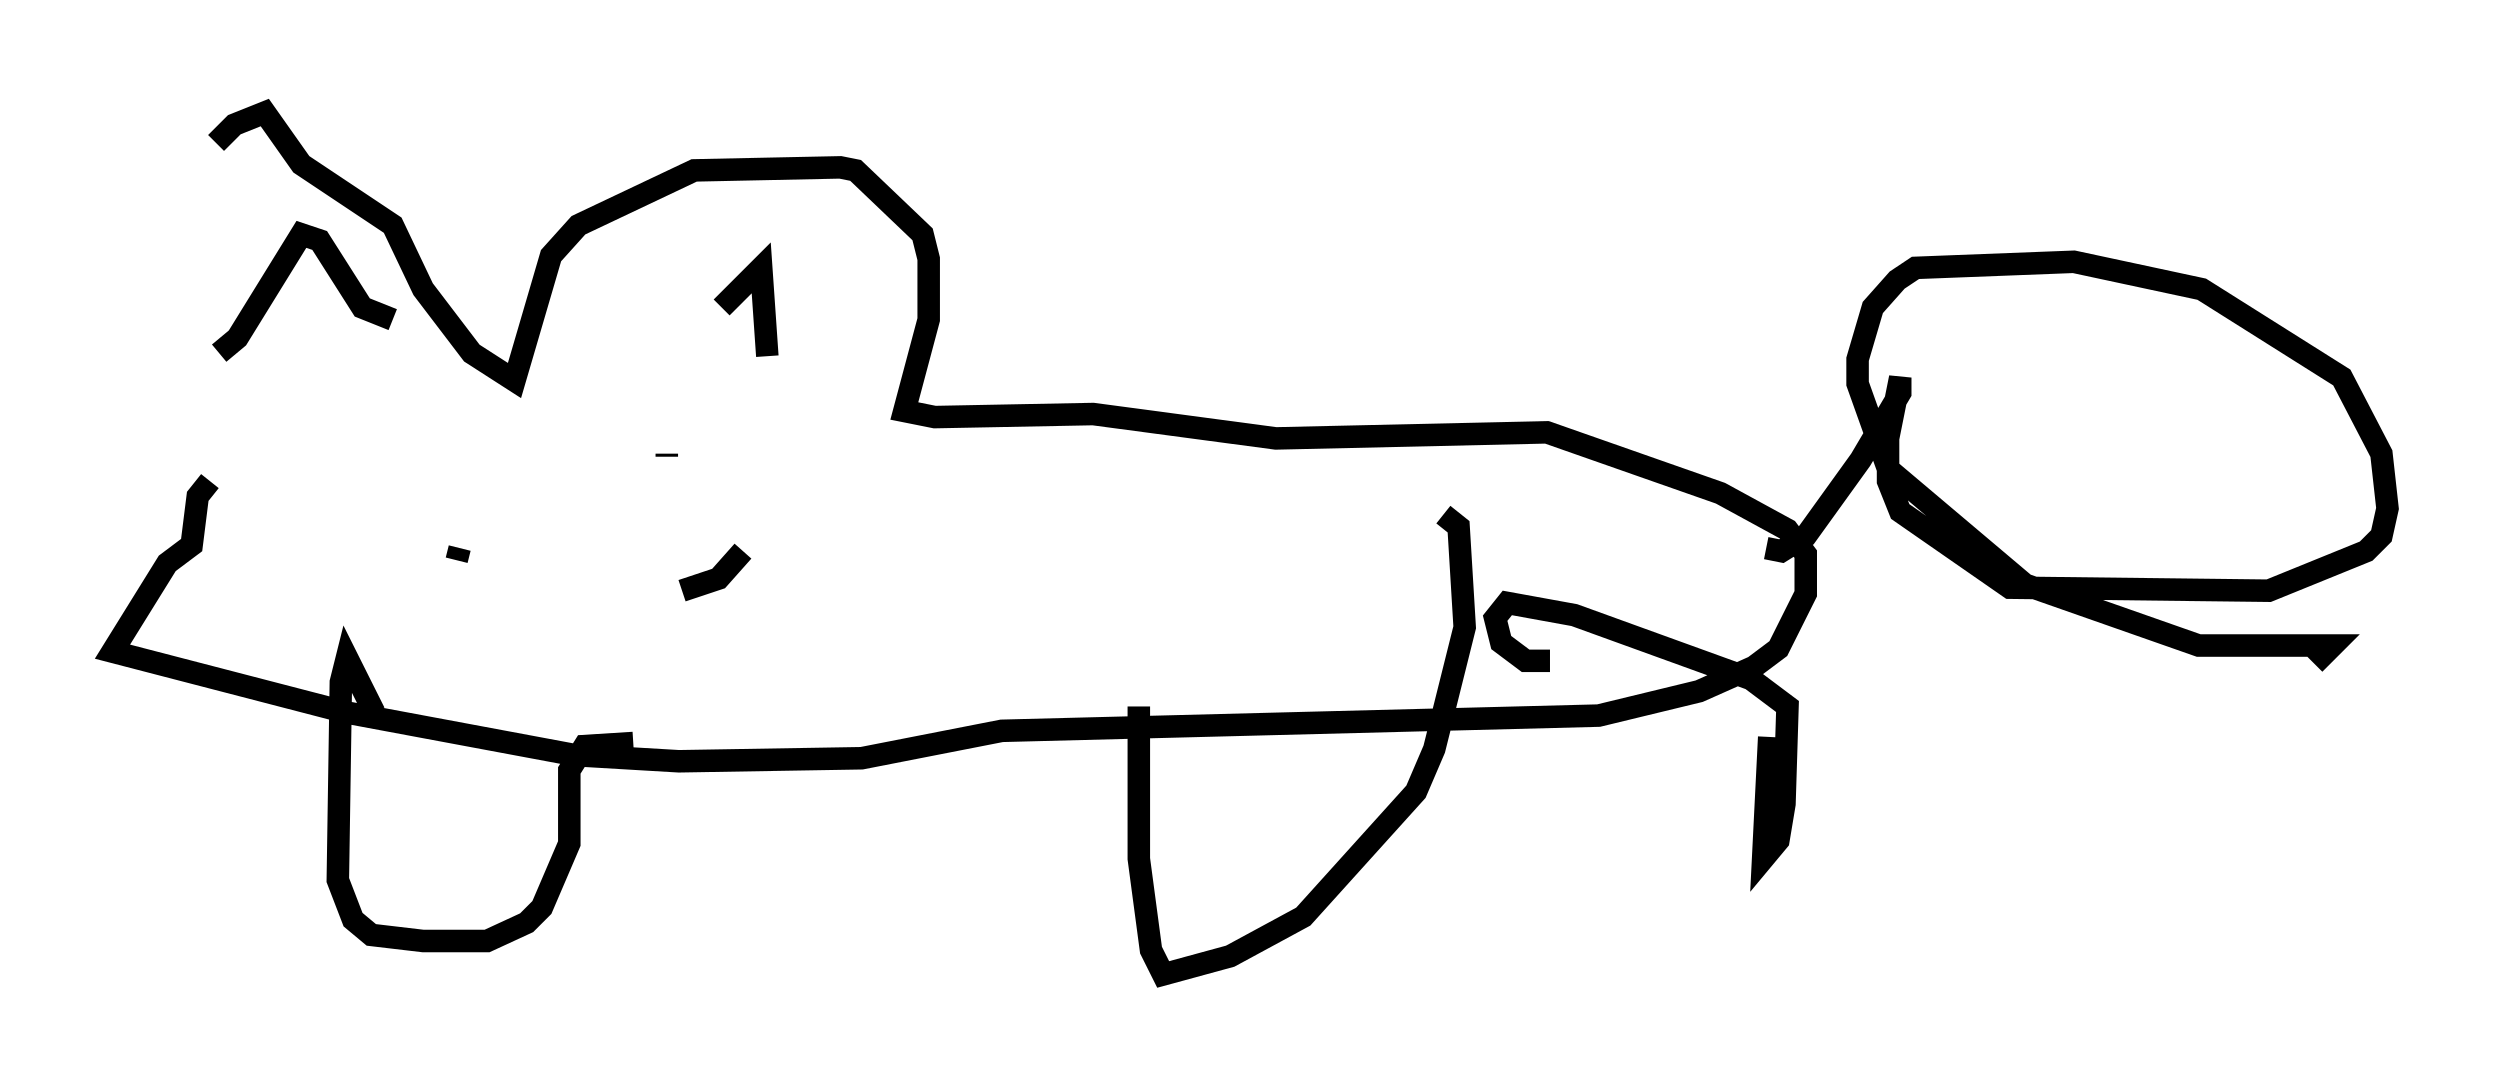 <?xml version="1.0" encoding="utf-8" ?>
<svg baseProfile="full" height="48.295" version="1.1" width="111.081" xmlns="http://www.w3.org/2000/svg" xmlns:ev="http://www.w3.org/2001/xml-events" xmlns:xlink="http://www.w3.org/1999/xlink"><defs /><rect fill="white" height="48.295" width="111.081" x="0" y="0" /><path d="M9.871, 22.185 m-0.271, -15.832 l0.812, -0.812 1.353, -0.541 l1.624, 2.3 4.059, 2.706 l1.353, 2.842 2.165, 2.842 l1.894, 1.218 1.624, -5.548 l1.218, -1.353 5.142, -2.436 l6.495, -0.135 0.677, 0.135 l2.977, 2.842 0.271, 1.083 l0.0, 2.706 -1.083, 4.059 l1.353, 0.271 7.036, -0.135 l8.119, 1.083 12.043, -0.271 l7.713, 2.706 2.977, 1.624 l0.812, 1.083 0.0, 1.759 l-1.218, 2.436 -1.083, 0.812 l-2.436, 1.083 -4.465, 1.083 l-26.522, 0.677 -6.225, 1.218 l-8.119, 0.135 -4.601, -0.271 l-10.149, -1.894 -10.419, -2.706 l2.436, -3.924 1.083, -0.812 l0.271, -2.165 0.541, -0.677 m7.307, 10.284 l-1.218, -2.436 -0.271, 1.083 l-0.135, 8.796 0.677, 1.759 l0.812, 0.677 2.3, 0.271 l2.842, 0.0 1.759, -0.812 l0.677, -0.677 1.218, -2.842 l0.0, -3.248 0.677, -1.083 l2.165, -0.135 m22.463, -1.624 l0.0, 6.766 0.541, 4.059 l0.541, 1.083 2.977, -0.812 l3.248, -1.759 5.007, -5.548 l0.812, -1.894 1.353, -5.413 l-0.271, -4.465 -0.677, -0.541 m14.479, 9.878 l-0.271, 5.413 0.677, -0.812 l0.271, -1.624 0.135, -4.33 l-1.624, -1.218 -7.848, -2.842 l-2.977, -0.541 -0.541, 0.677 l0.271, 1.083 1.083, 0.812 l1.083, 0.0 m9.607, -5.007 l0.677, 0.135 1.083, -0.677 l2.436, -3.383 1.759, -2.977 l0.0, -0.677 -0.541, 2.706 l0.0, 1.894 0.541, 1.353 l4.871, 3.383 11.502, 0.135 l4.33, -1.759 0.677, -0.677 l0.271, -1.218 -0.271, -2.436 l-1.759, -3.383 -6.225, -3.924 l-5.683, -1.218 -7.036, 0.271 l-0.812, 0.541 -1.083, 1.218 l-0.677, 2.3 0.0, 1.083 l1.353, 3.789 6.089, 5.142 l7.713, 2.706 5.954, 0.0 l-0.812, 0.812 m-82.543, -4.601 l0.135, -0.541 m9.202, -4.059 l0.0, -0.135 m0.677, 6.089 l1.624, -0.541 1.083, -1.218 m-23.274, -8.796 l0.812, -0.677 2.842, -4.601 l0.812, 0.271 1.894, 2.977 l1.353, 0.541 m14.614, -0.541 l1.759, -1.759 0.271, 3.924 " fill="none" stroke="black" stroke-width="1" /></svg>